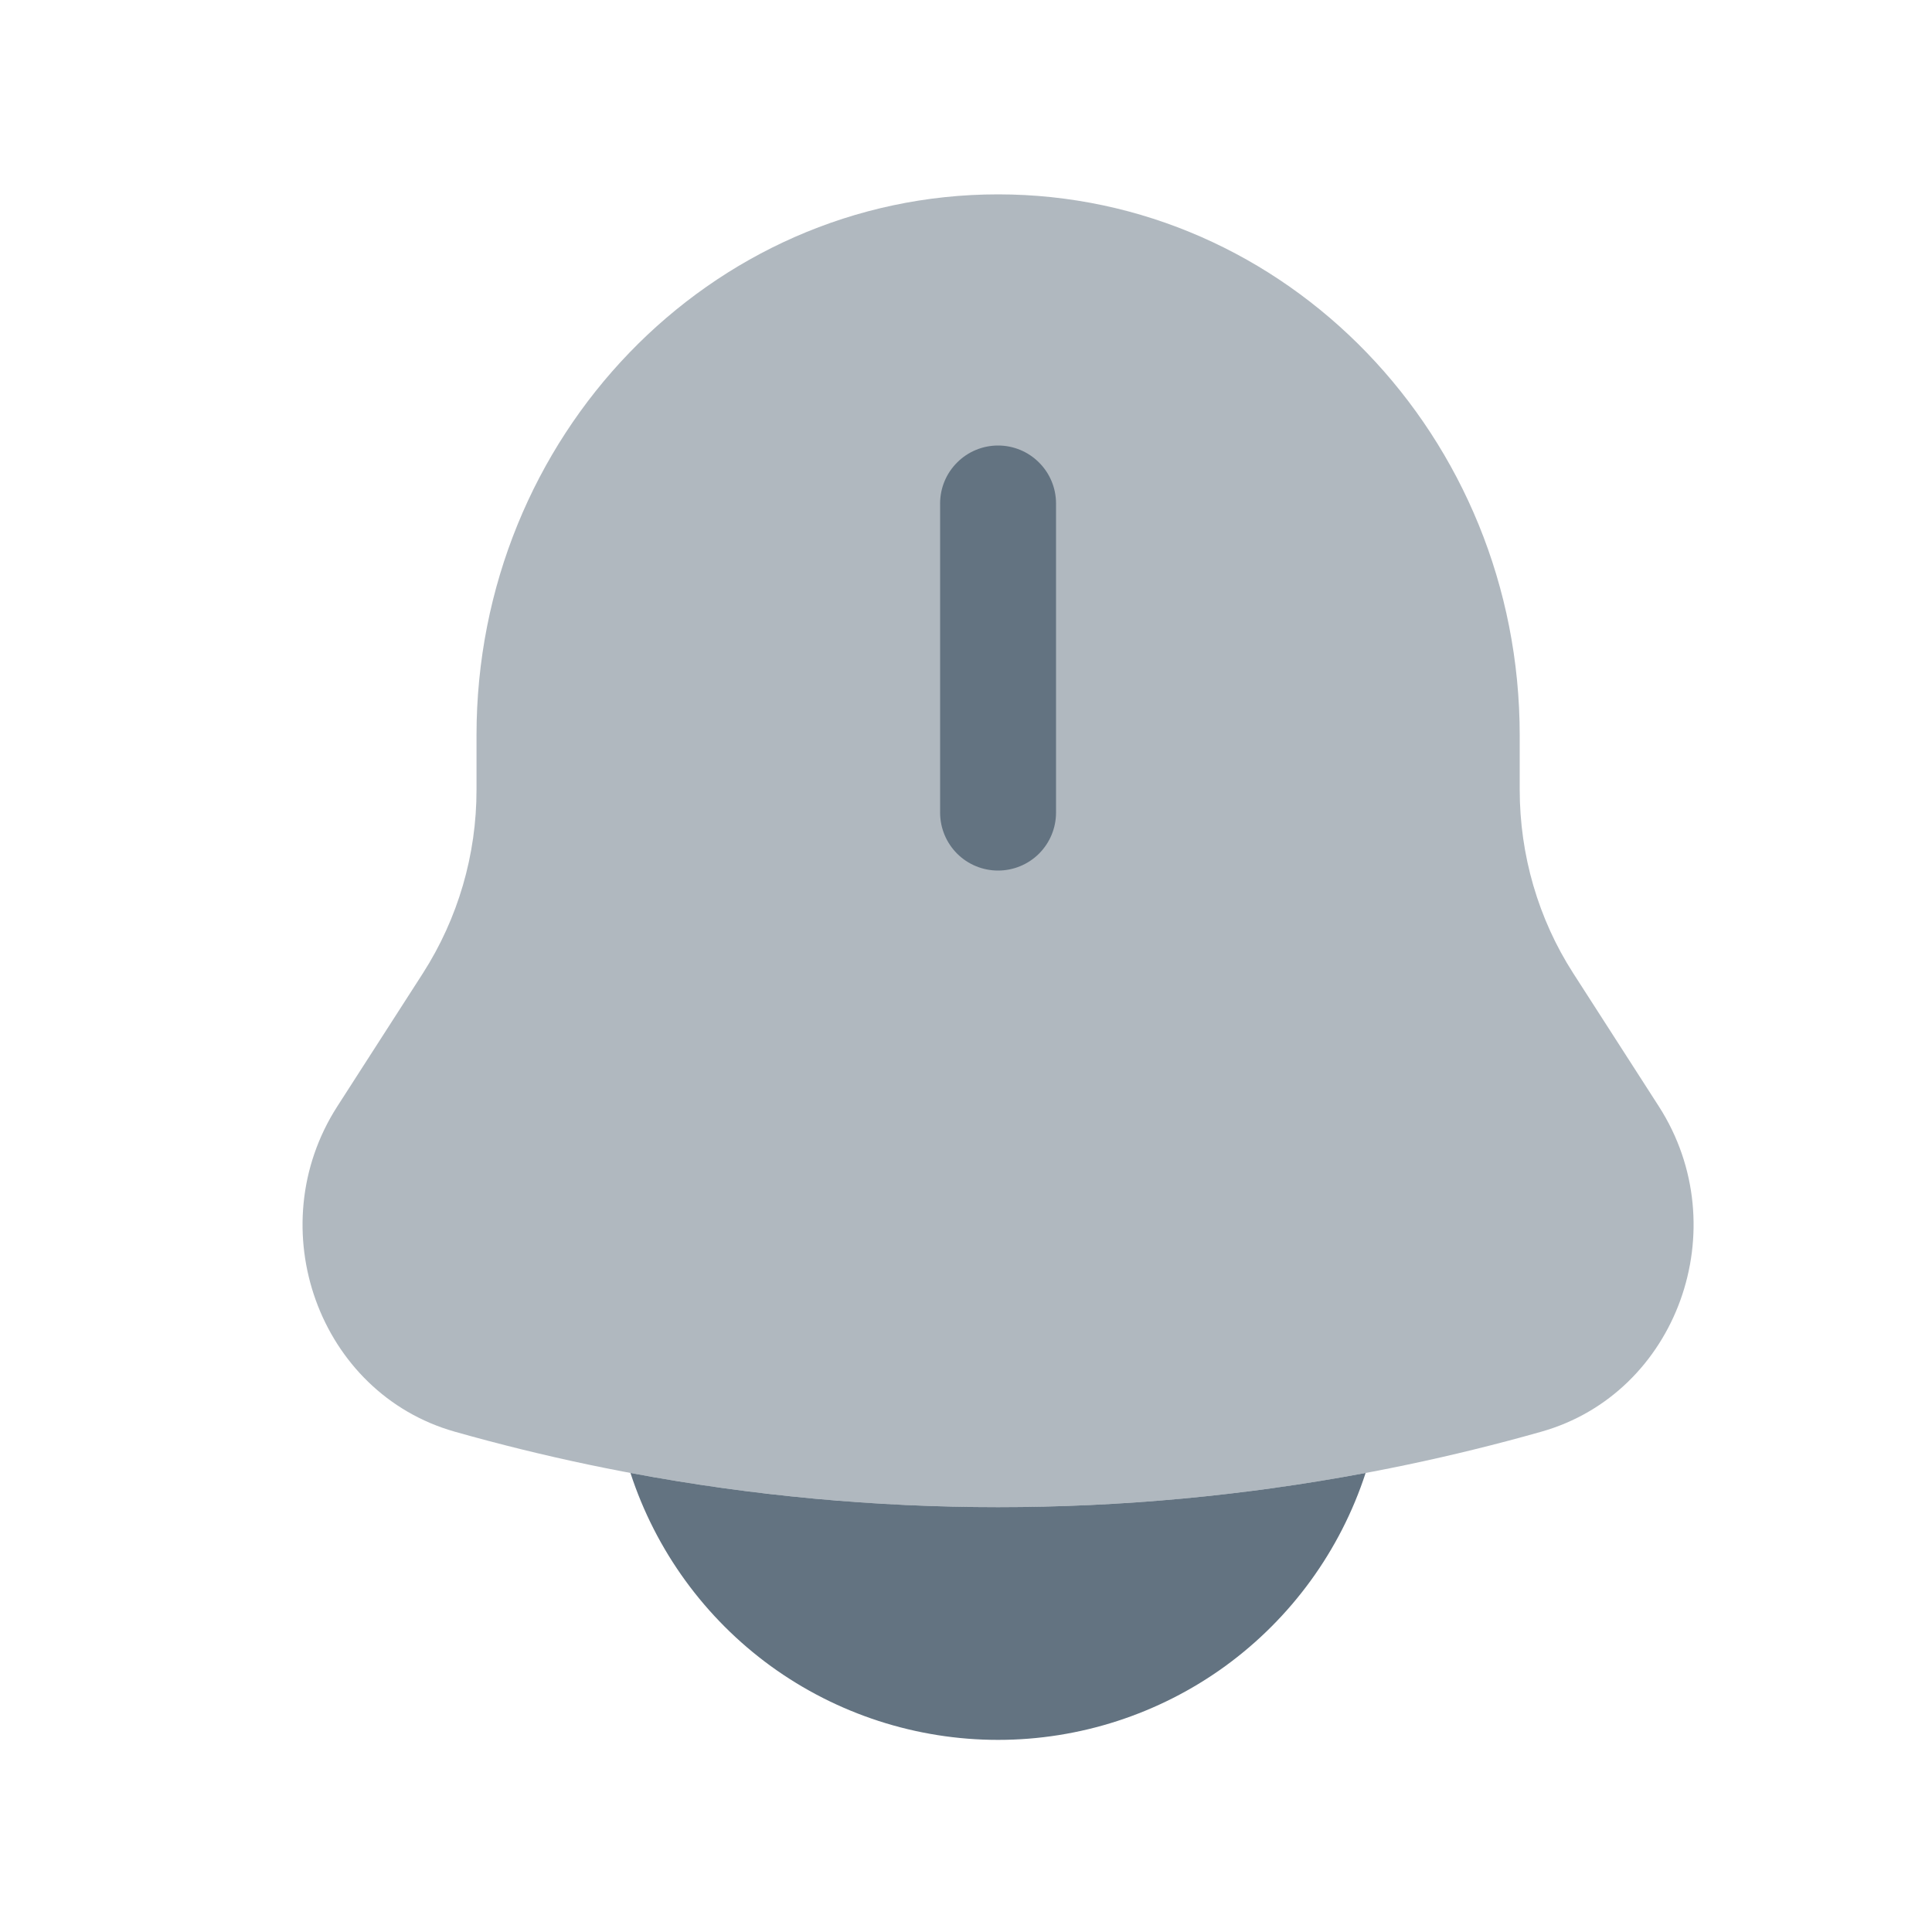 <svg width="25" height="25" viewBox="0 0 25 25" fill="none" xmlns="http://www.w3.org/2000/svg">
<path opacity="0.5" d="M19.665 9.515V10.219C19.665 11.064 19.905 11.89 20.357 12.593L21.465 14.316C22.476 15.89 21.704 18.029 19.945 18.526C15.349 19.828 10.481 19.828 5.885 18.526C4.126 18.029 3.354 15.89 4.365 14.316L5.473 12.593C5.927 11.884 6.167 11.06 6.166 10.219V9.515C6.166 5.649 9.188 2.515 12.915 2.515C16.642 2.515 19.665 5.649 19.665 9.515Z" fill="#637381"/>
<path d="M13.665 6.515C13.665 6.316 13.586 6.125 13.445 5.985C13.305 5.844 13.114 5.765 12.915 5.765C12.716 5.765 12.525 5.844 12.385 5.985C12.244 6.125 12.165 6.316 12.165 6.515V10.515C12.165 10.714 12.244 10.905 12.385 11.046C12.525 11.186 12.716 11.265 12.915 11.265C13.114 11.265 13.305 11.186 13.445 11.046C13.586 10.905 13.665 10.714 13.665 10.515V6.515ZM8.158 19.06C8.485 20.064 9.121 20.939 9.975 21.56C10.83 22.18 11.859 22.514 12.915 22.514C13.97 22.514 14.999 22.18 15.854 21.56C16.708 20.939 17.344 20.064 17.671 19.06C14.526 19.65 11.304 19.65 8.158 19.06Z" fill="#637381"/>
</svg>
